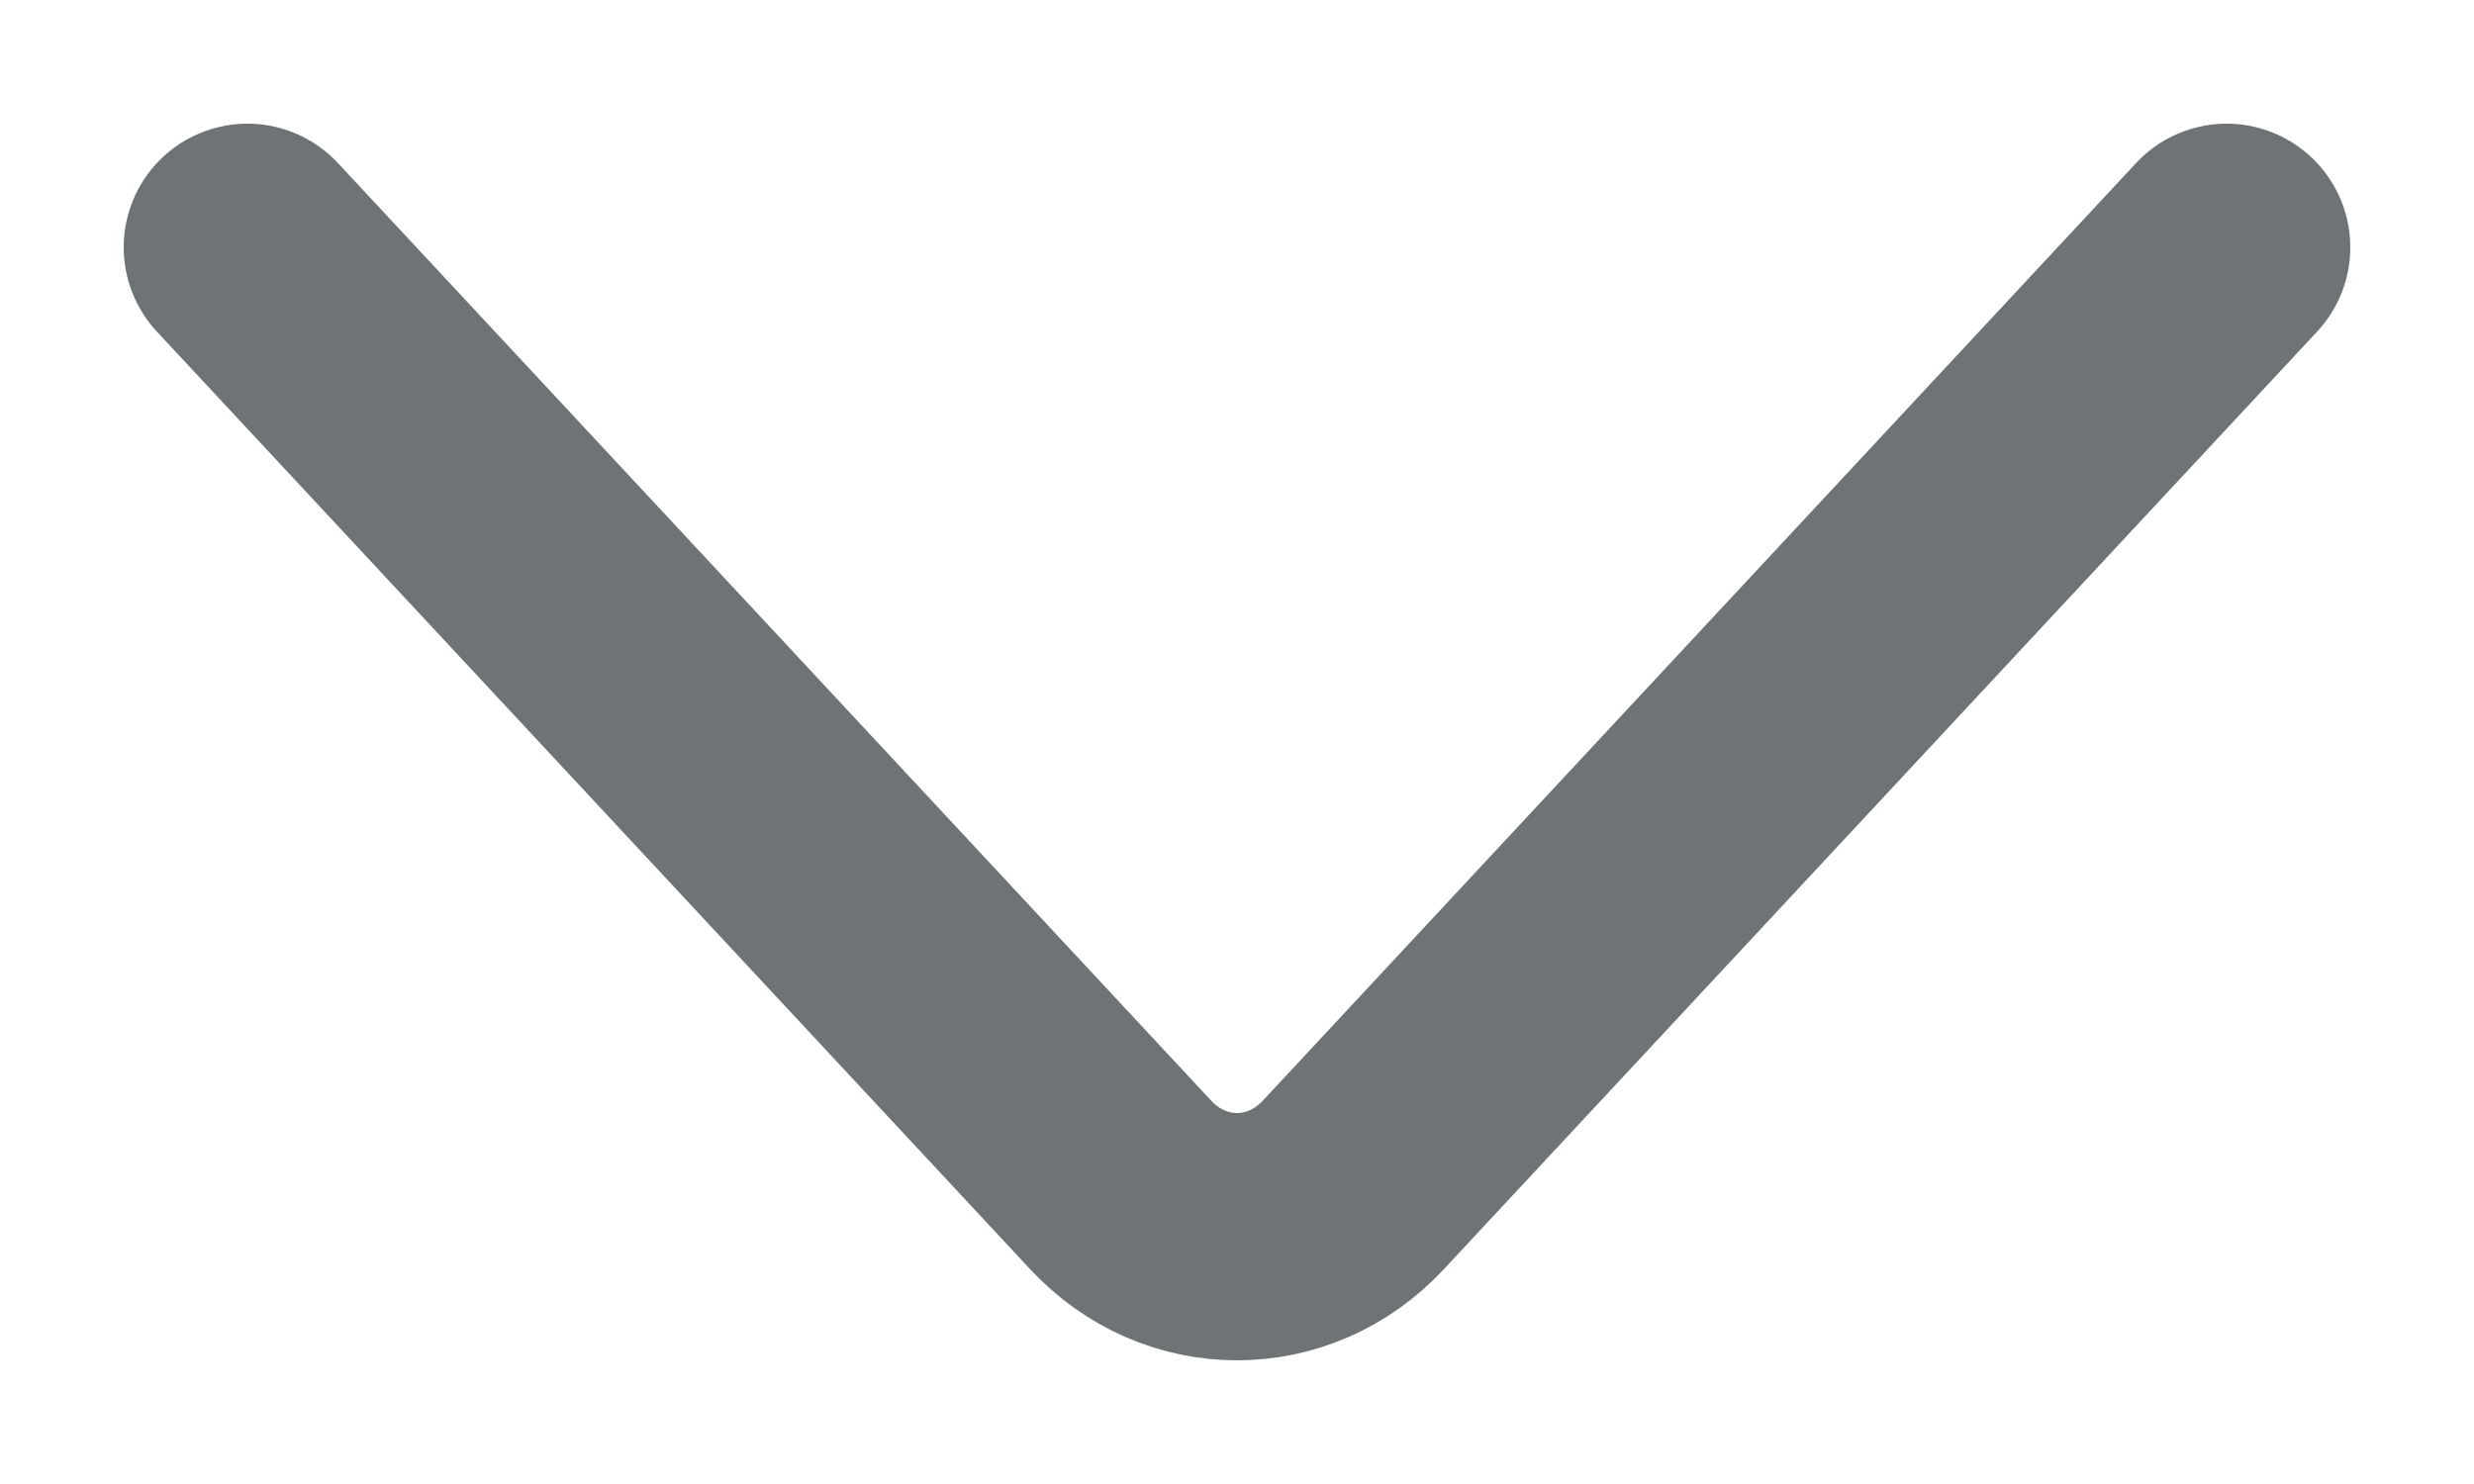 <svg width="10" height="6" viewBox="0 0 10 6" fill="none" xmlns="http://www.w3.org/2000/svg">
<path d="M1 1L4.529 4.79C4.789 5.07 5.211 5.07 5.471 4.79L9 1" stroke="#6E7375" stroke-linecap="round"/>
</svg>
